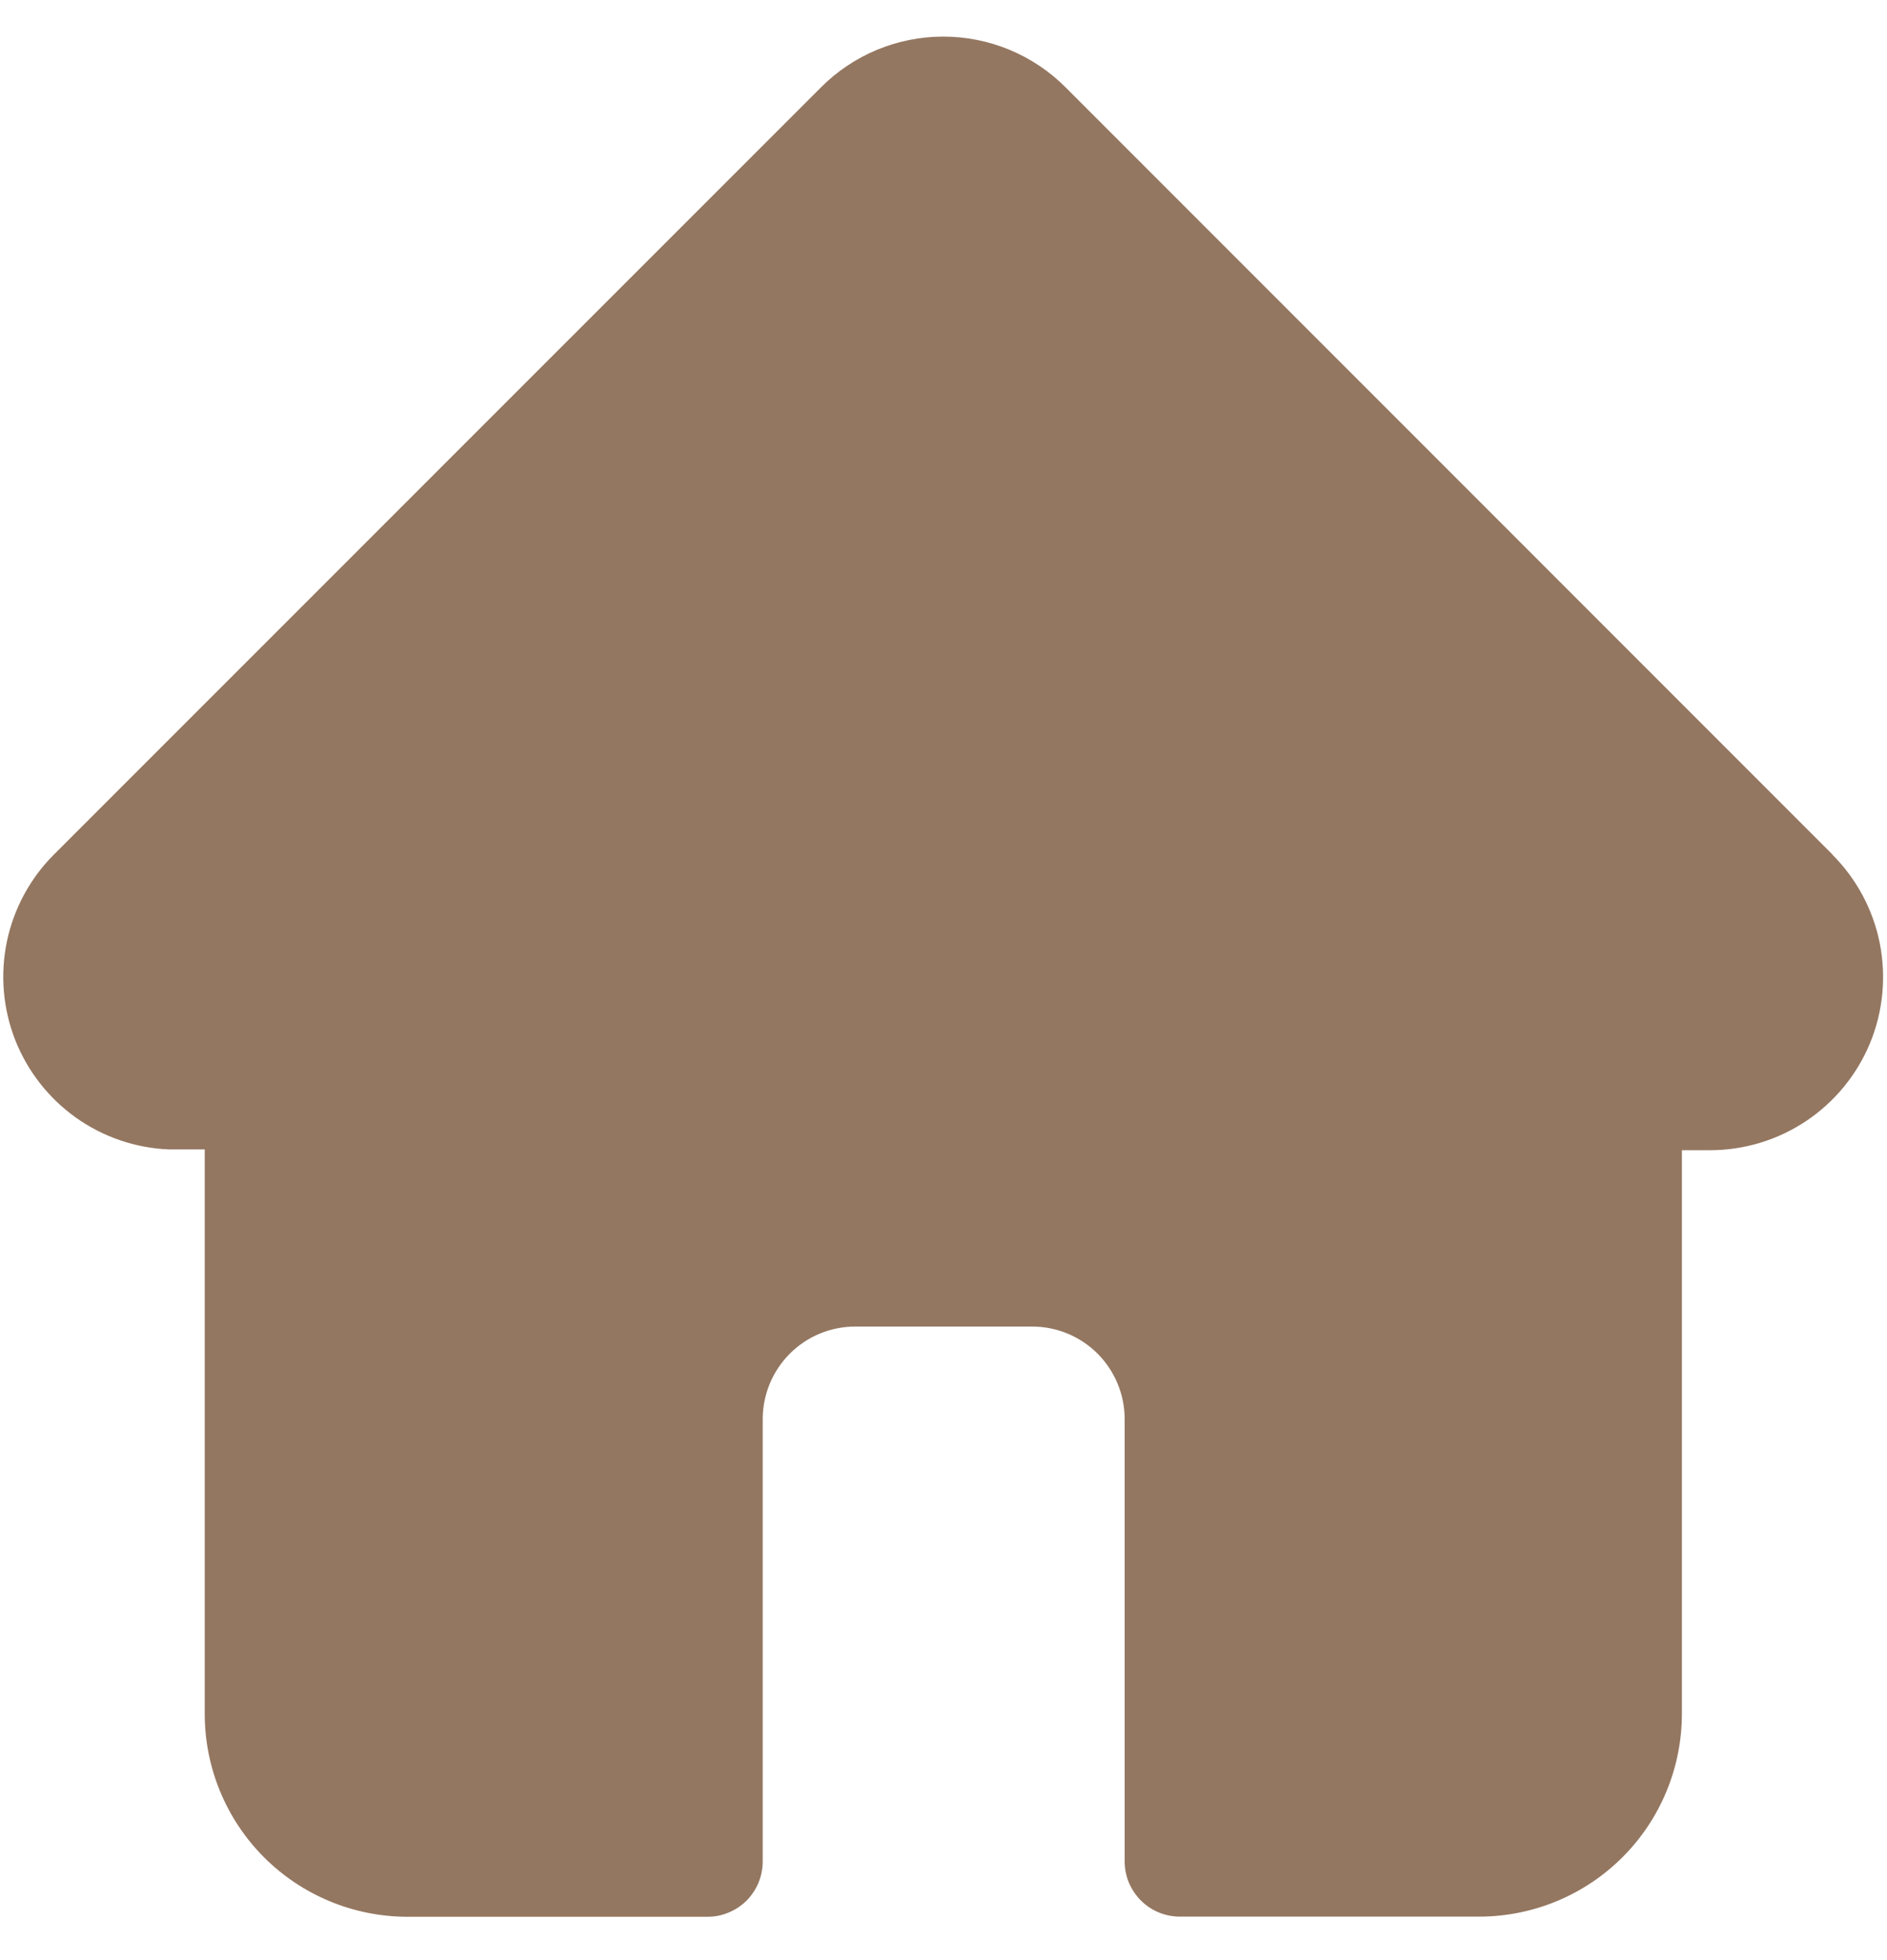 <svg width="26" height="27" viewBox="0 0 26 27" fill="none" xmlns="http://www.w3.org/2000/svg">
<path d="M25.25 11.772L14.683 1.204C14.462 0.982 14.199 0.806 13.91 0.686C13.621 0.566 13.31 0.504 12.997 0.504C12.684 0.504 12.374 0.566 12.084 0.686C11.795 0.806 11.532 0.982 11.311 1.204L0.75 11.764L0.74 11.774C0.414 12.101 0.19 12.516 0.095 12.969C0.001 13.421 0.04 13.891 0.208 14.322C0.377 14.752 0.667 15.124 1.043 15.393C1.419 15.661 1.865 15.814 2.327 15.833H2.821V23.61C2.821 24.35 3.115 25.06 3.638 25.584C4.161 26.107 4.871 26.402 5.611 26.403H9.75C9.85 26.403 9.949 26.383 10.041 26.344C10.133 26.306 10.217 26.25 10.288 26.179C10.358 26.108 10.414 26.024 10.452 25.931C10.49 25.839 10.509 25.74 10.509 25.64V19.546C10.51 19.208 10.644 18.885 10.883 18.646C11.122 18.407 11.445 18.273 11.783 18.273H14.223C14.561 18.273 14.884 18.408 15.123 18.646C15.361 18.885 15.496 19.209 15.496 19.546V25.638C15.496 25.738 15.515 25.837 15.553 25.93C15.592 26.022 15.648 26.107 15.718 26.177C15.789 26.248 15.873 26.305 15.965 26.343C16.058 26.381 16.157 26.401 16.257 26.401H20.39C21.129 26.398 21.837 26.103 22.358 25.58C22.88 25.057 23.173 24.349 23.174 23.61V15.844H23.564C24.035 15.843 24.496 15.703 24.887 15.441C25.279 15.179 25.584 14.807 25.765 14.372C25.945 13.937 25.992 13.458 25.901 12.995C25.809 12.533 25.583 12.109 25.25 11.775V11.772Z" fill="#947761"/>
</svg>
